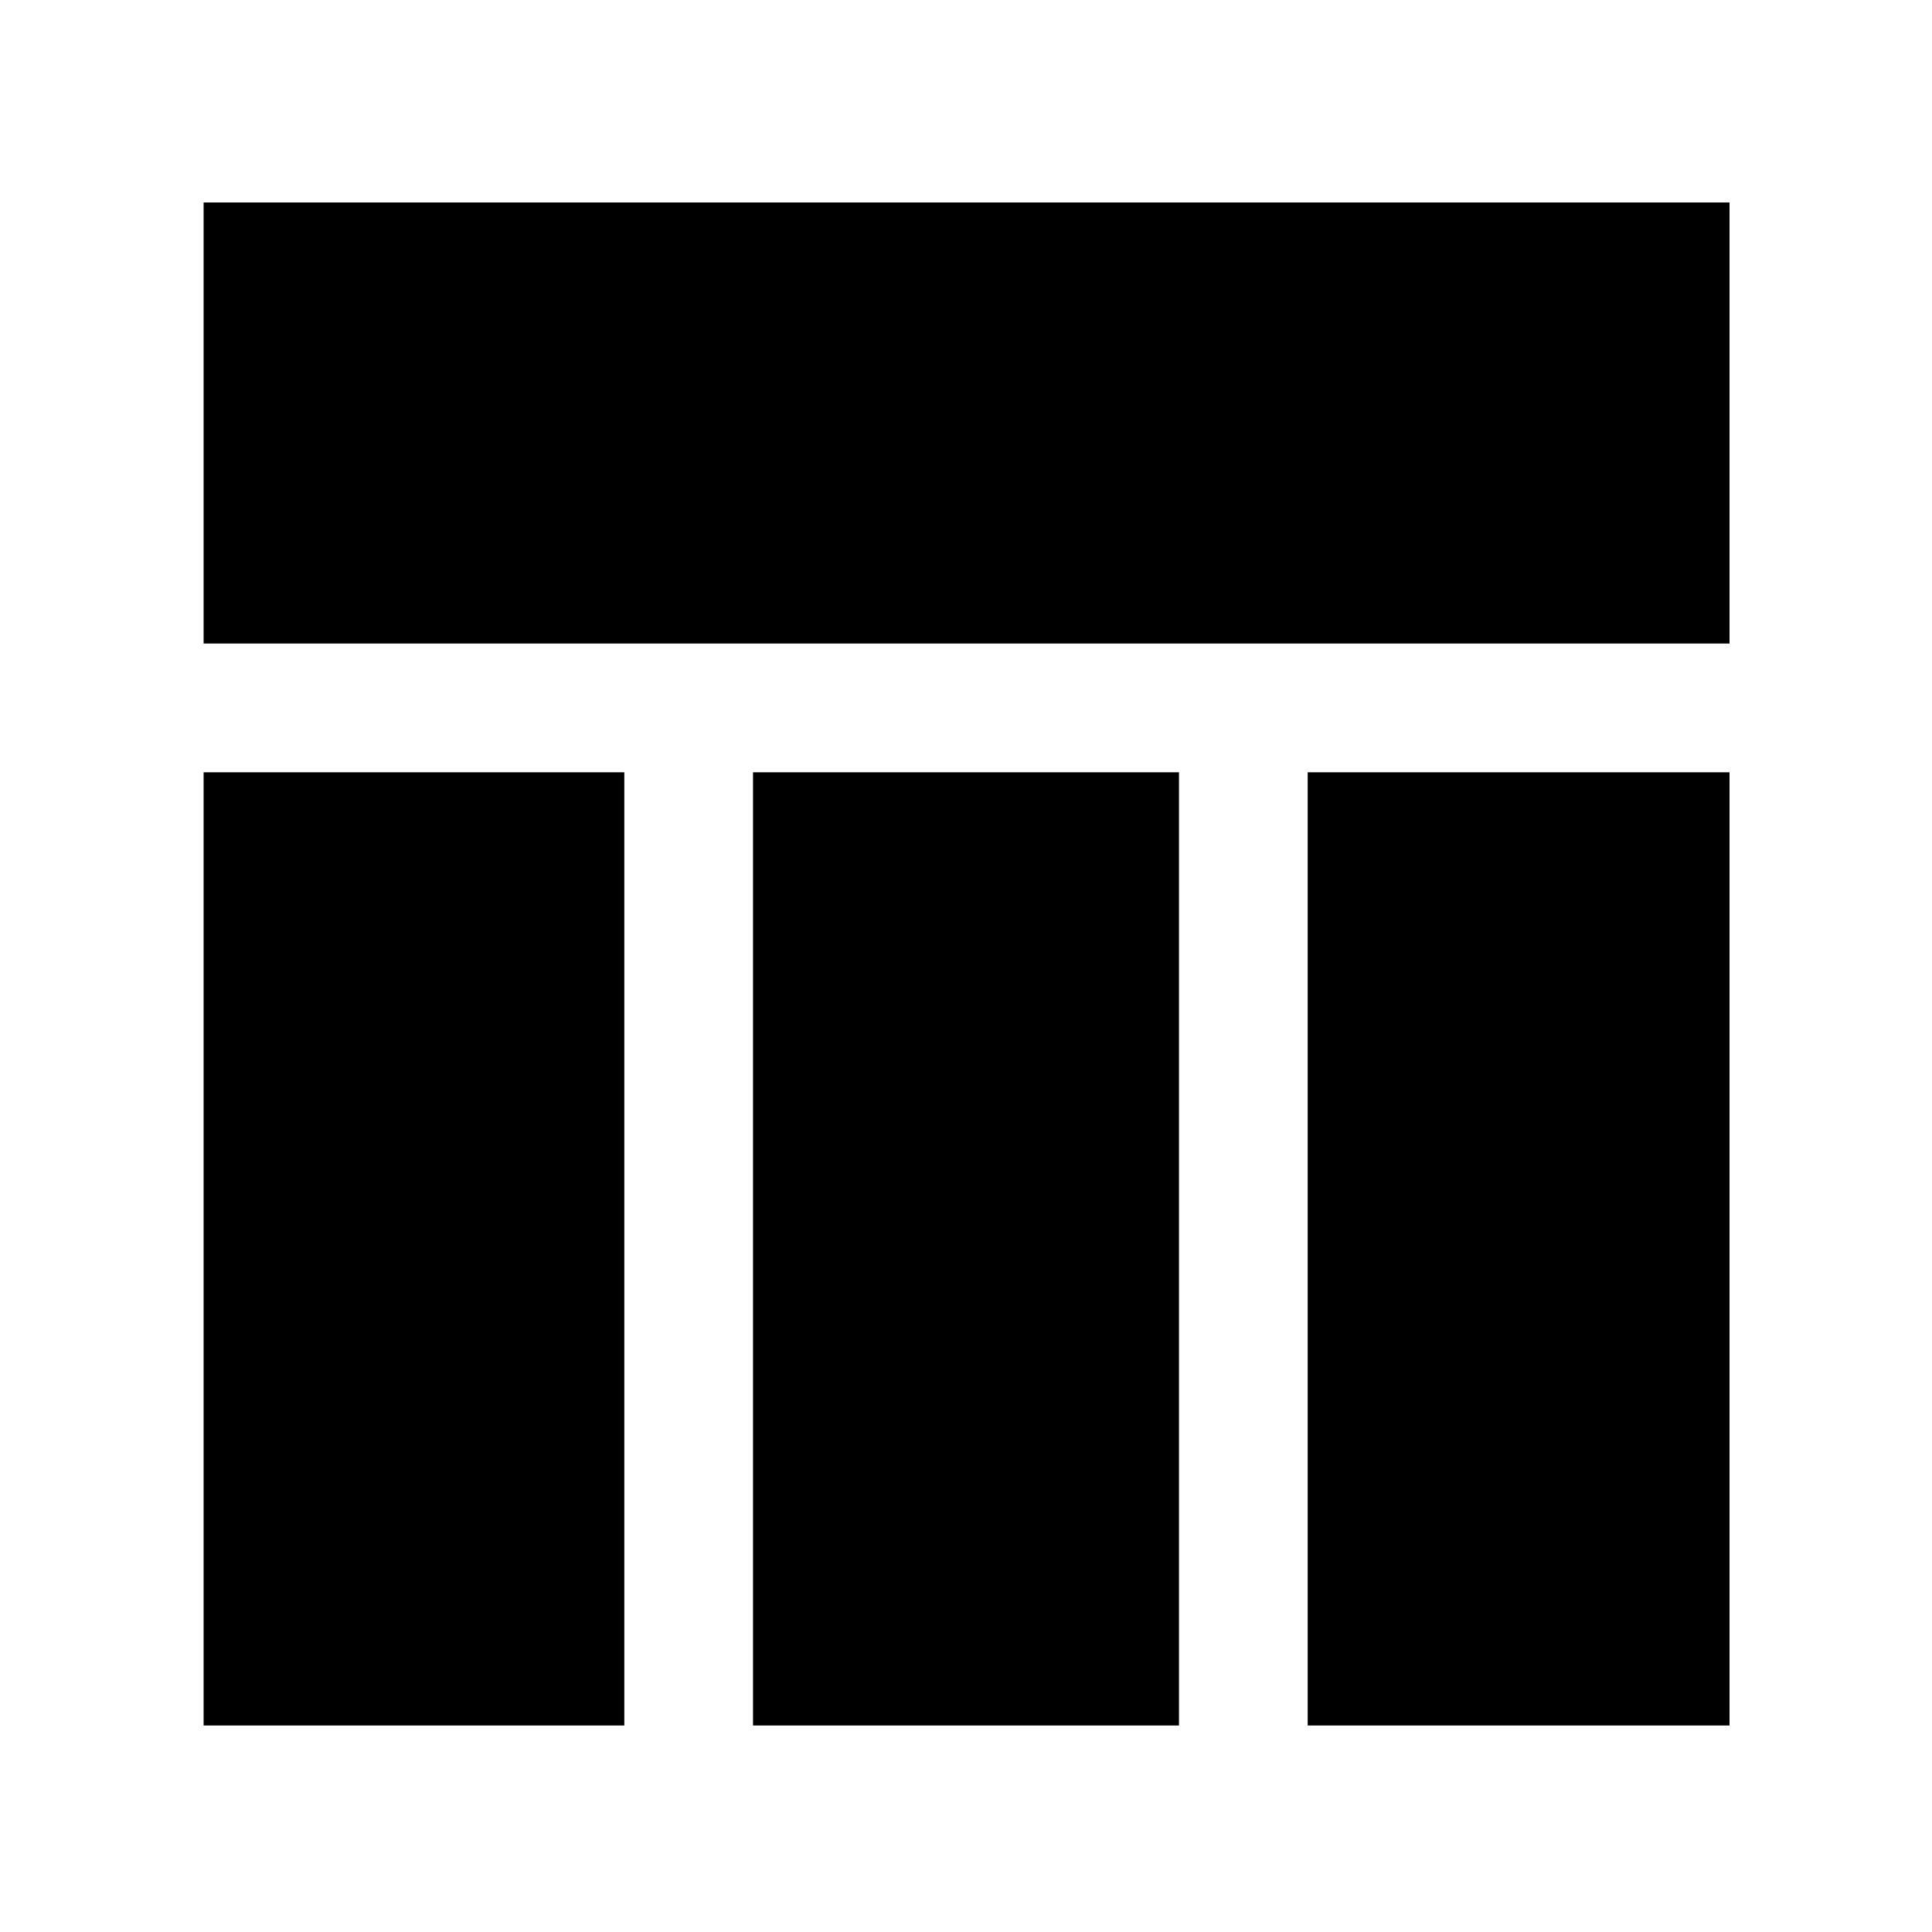 <svg xmlns="http://www.w3.org/2000/svg" height="48" viewBox="0 -960 960 960" width="48"><path d="M101.17-640.22v-219.17h758.22v219.17H101.17Zm0 537.61v-473.65h209.05v473.65H101.17Zm548.61 0v-473.65h209.61v473.65H649.78Zm-275.61 0v-473.65h211.66v473.65H374.17Z"/></svg>